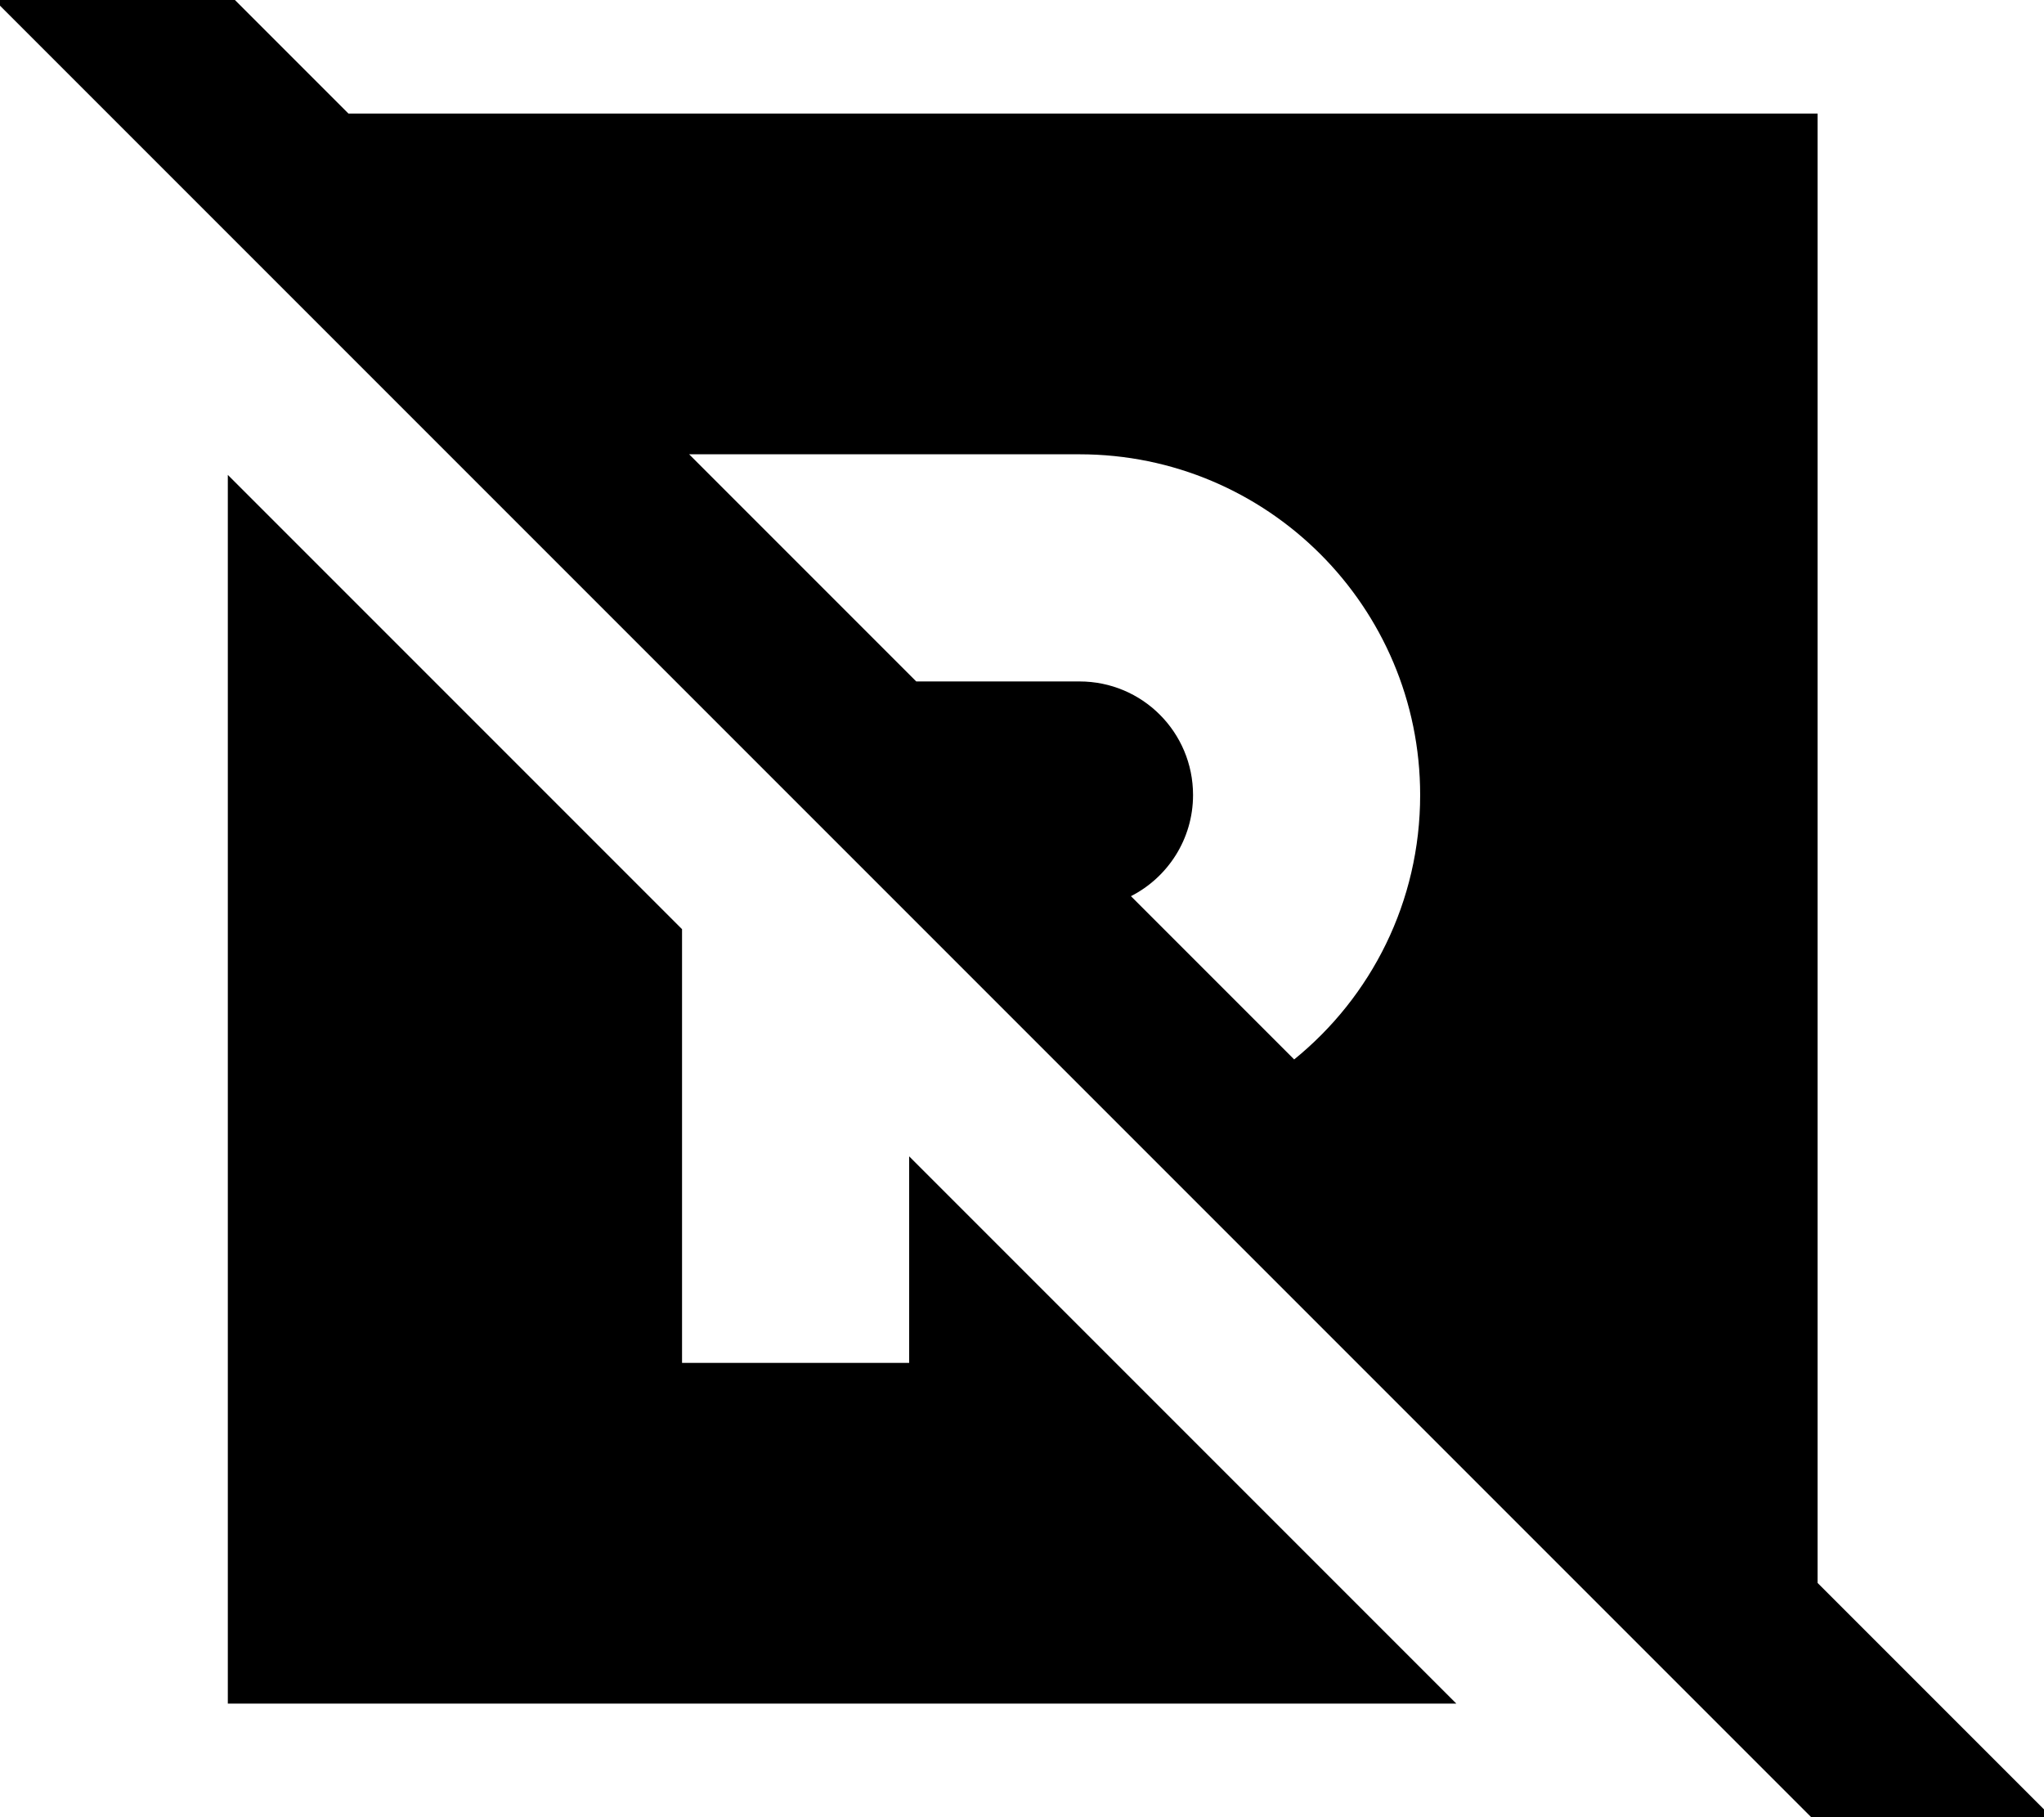 <svg fill="currentColor" xmlns="http://www.w3.org/2000/svg" viewBox="0 0 576 512"><!--! Font Awesome Pro 7.0.1 by @fontawesome - https://fontawesome.com License - https://fontawesome.com/license (Commercial License) Copyright 2025 Fonticons, Inc. --><path fill="currentColor" d="M49.3-16.9l-17-17-33.9 33.9 17 17 512 512 17 17 33.9-33.9c-5.9-5.9-28-28-66.1-66.1l0-414-414 0-48.9-48.9zM194.2 128l110 0c53 0 96 43 96 96 0 30.1-13.8 56.9-35.5 74.5l-46-46c10.4-5.3 17.5-16.1 17.5-28.5 0-17.7-14.3-32-32-32l-46 0-64-64zm62 197.8l0 58.2-64 0 0-122.2-128-128 0 346.2 346.2 0-154.2-154.2z"/></svg>